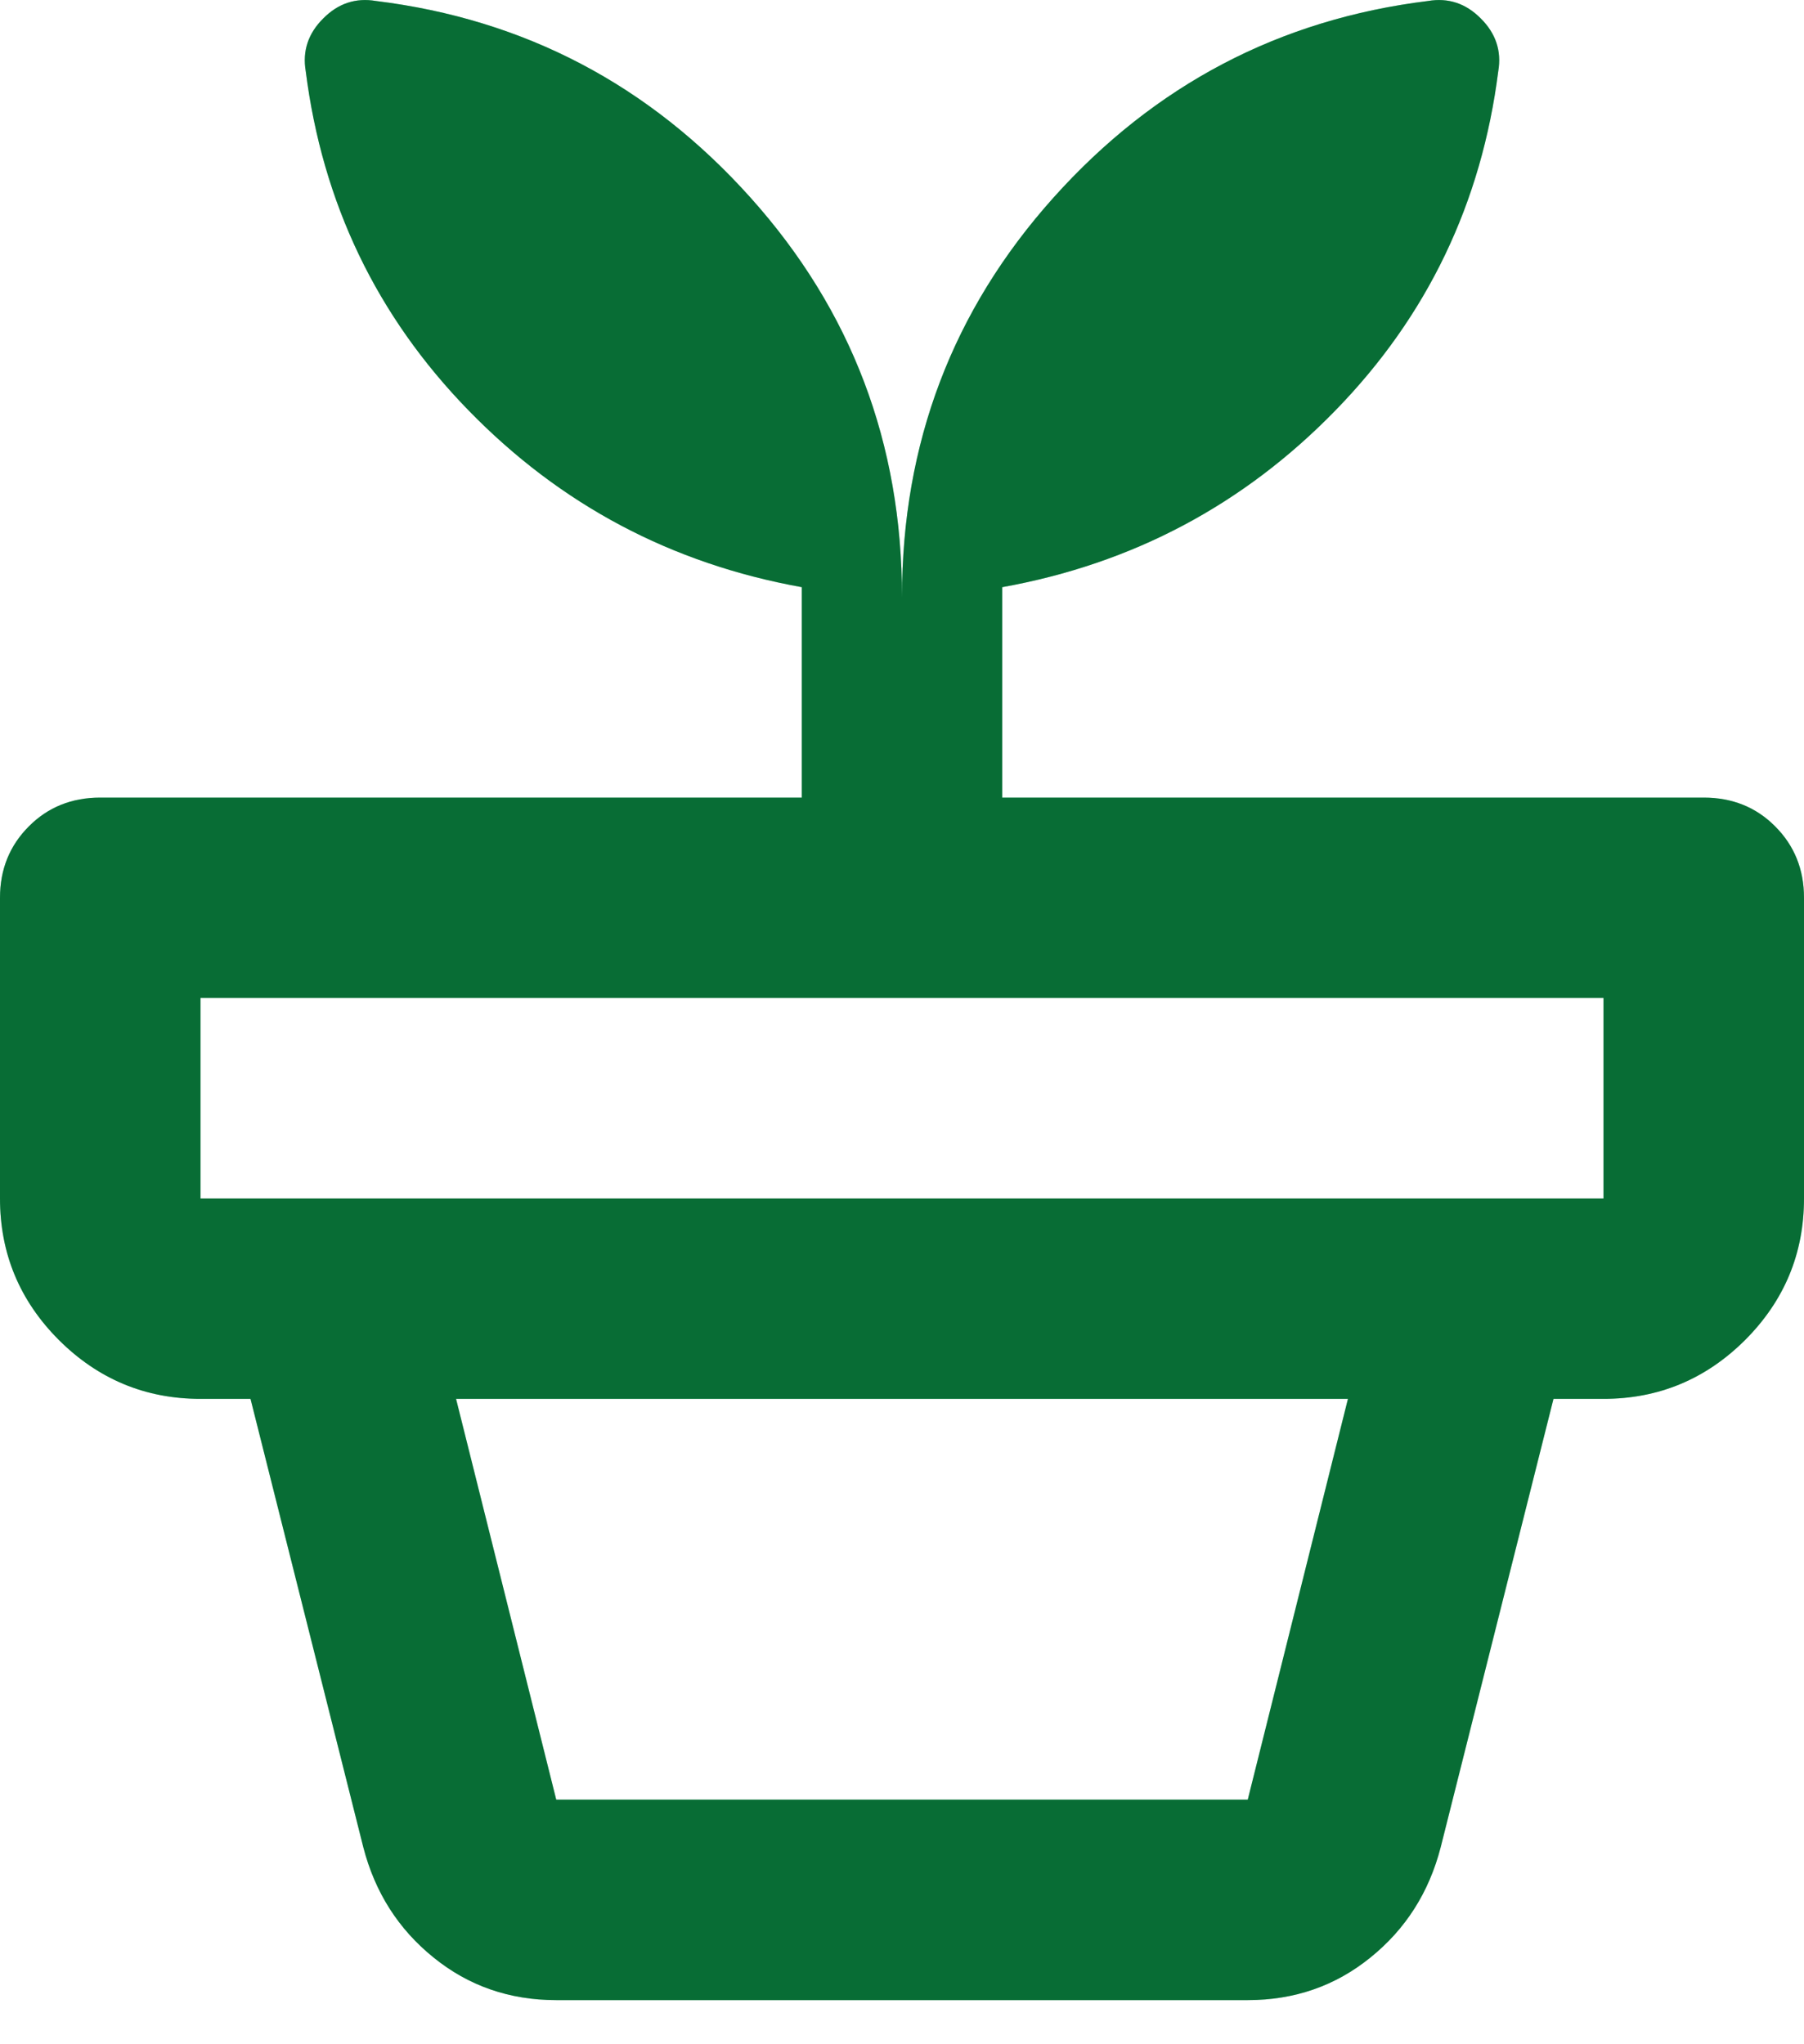 <svg viewBox="0 0 15 17" fill="none" xmlns="http://www.w3.org/2000/svg">
<path d="M4.625 14.966H10.375L11.208 11.633H3.792L4.625 14.966ZM4.625 16.633C4.236 16.633 3.896 16.515 3.604 16.278C3.312 16.042 3.118 15.737 3.021 15.362L2.083 11.633H12.917L11.979 15.362C11.882 15.737 11.688 16.042 11.396 16.278C11.104 16.515 10.764 16.633 10.375 16.633H4.625ZM1.667 9.966H13.333V8.299H1.667V9.966ZM3.125 0.008C4.361 0.16 5.399 0.705 6.24 1.643C7.08 2.58 7.5 3.688 7.5 4.966C7.5 3.688 7.92 2.58 8.76 1.643C9.601 0.705 10.639 0.16 11.875 0.008C12.042 -0.02 12.188 0.028 12.312 0.153C12.438 0.278 12.486 0.424 12.458 0.591C12.319 1.688 11.868 2.629 11.104 3.413C10.34 4.198 9.417 4.688 8.333 4.883V6.633H14.167C14.403 6.633 14.601 6.712 14.76 6.872C14.92 7.032 15 7.23 15 7.466V9.966C15 10.424 14.837 10.816 14.511 11.143C14.184 11.469 13.792 11.633 13.333 11.633H1.667C1.208 11.633 0.816 11.469 0.489 11.143C0.163 10.816 0 10.424 0 9.966V7.466C0 7.23 0.08 7.032 0.24 6.872C0.399 6.712 0.597 6.633 0.833 6.633H6.667V4.883C5.583 4.688 4.66 4.198 3.896 3.413C3.132 2.629 2.681 1.688 2.542 0.591C2.514 0.424 2.562 0.278 2.688 0.153C2.812 0.028 2.958 -0.02 3.125 0.008Z" fill="#0DB659"/>
<path d="M4.625 14.966H10.375L11.208 11.633H3.792L4.625 14.966ZM4.625 16.633C4.236 16.633 3.896 16.515 3.604 16.278C3.312 16.042 3.118 15.737 3.021 15.362L2.083 11.633H12.917L11.979 15.362C11.882 15.737 11.688 16.042 11.396 16.278C11.104 16.515 10.764 16.633 10.375 16.633H4.625ZM1.667 9.966H13.333V8.299H1.667V9.966ZM3.125 0.008C4.361 0.16 5.399 0.705 6.24 1.643C7.08 2.58 7.5 3.688 7.5 4.966C7.5 3.688 7.92 2.58 8.76 1.643C9.601 0.705 10.639 0.16 11.875 0.008C12.042 -0.02 12.188 0.028 12.312 0.153C12.438 0.278 12.486 0.424 12.458 0.591C12.319 1.688 11.868 2.629 11.104 3.413C10.34 4.198 9.417 4.688 8.333 4.883V6.633H14.167C14.403 6.633 14.601 6.712 14.76 6.872C14.92 7.032 15 7.23 15 7.466V9.966C15 10.424 14.837 10.816 14.511 11.143C14.184 11.469 13.792 11.633 13.333 11.633H1.667C1.208 11.633 0.816 11.469 0.489 11.143C0.163 10.816 0 10.424 0 9.966V7.466C0 7.23 0.08 7.032 0.24 6.872C0.399 6.712 0.597 6.633 0.833 6.633H6.667V4.883C5.583 4.688 4.66 4.198 3.896 3.413C3.132 2.629 2.681 1.688 2.542 0.591C2.514 0.424 2.562 0.278 2.688 0.153C2.812 0.028 2.958 -0.02 3.125 0.008Z" fill="black" fill-opacity="0.4"/>
</svg>

